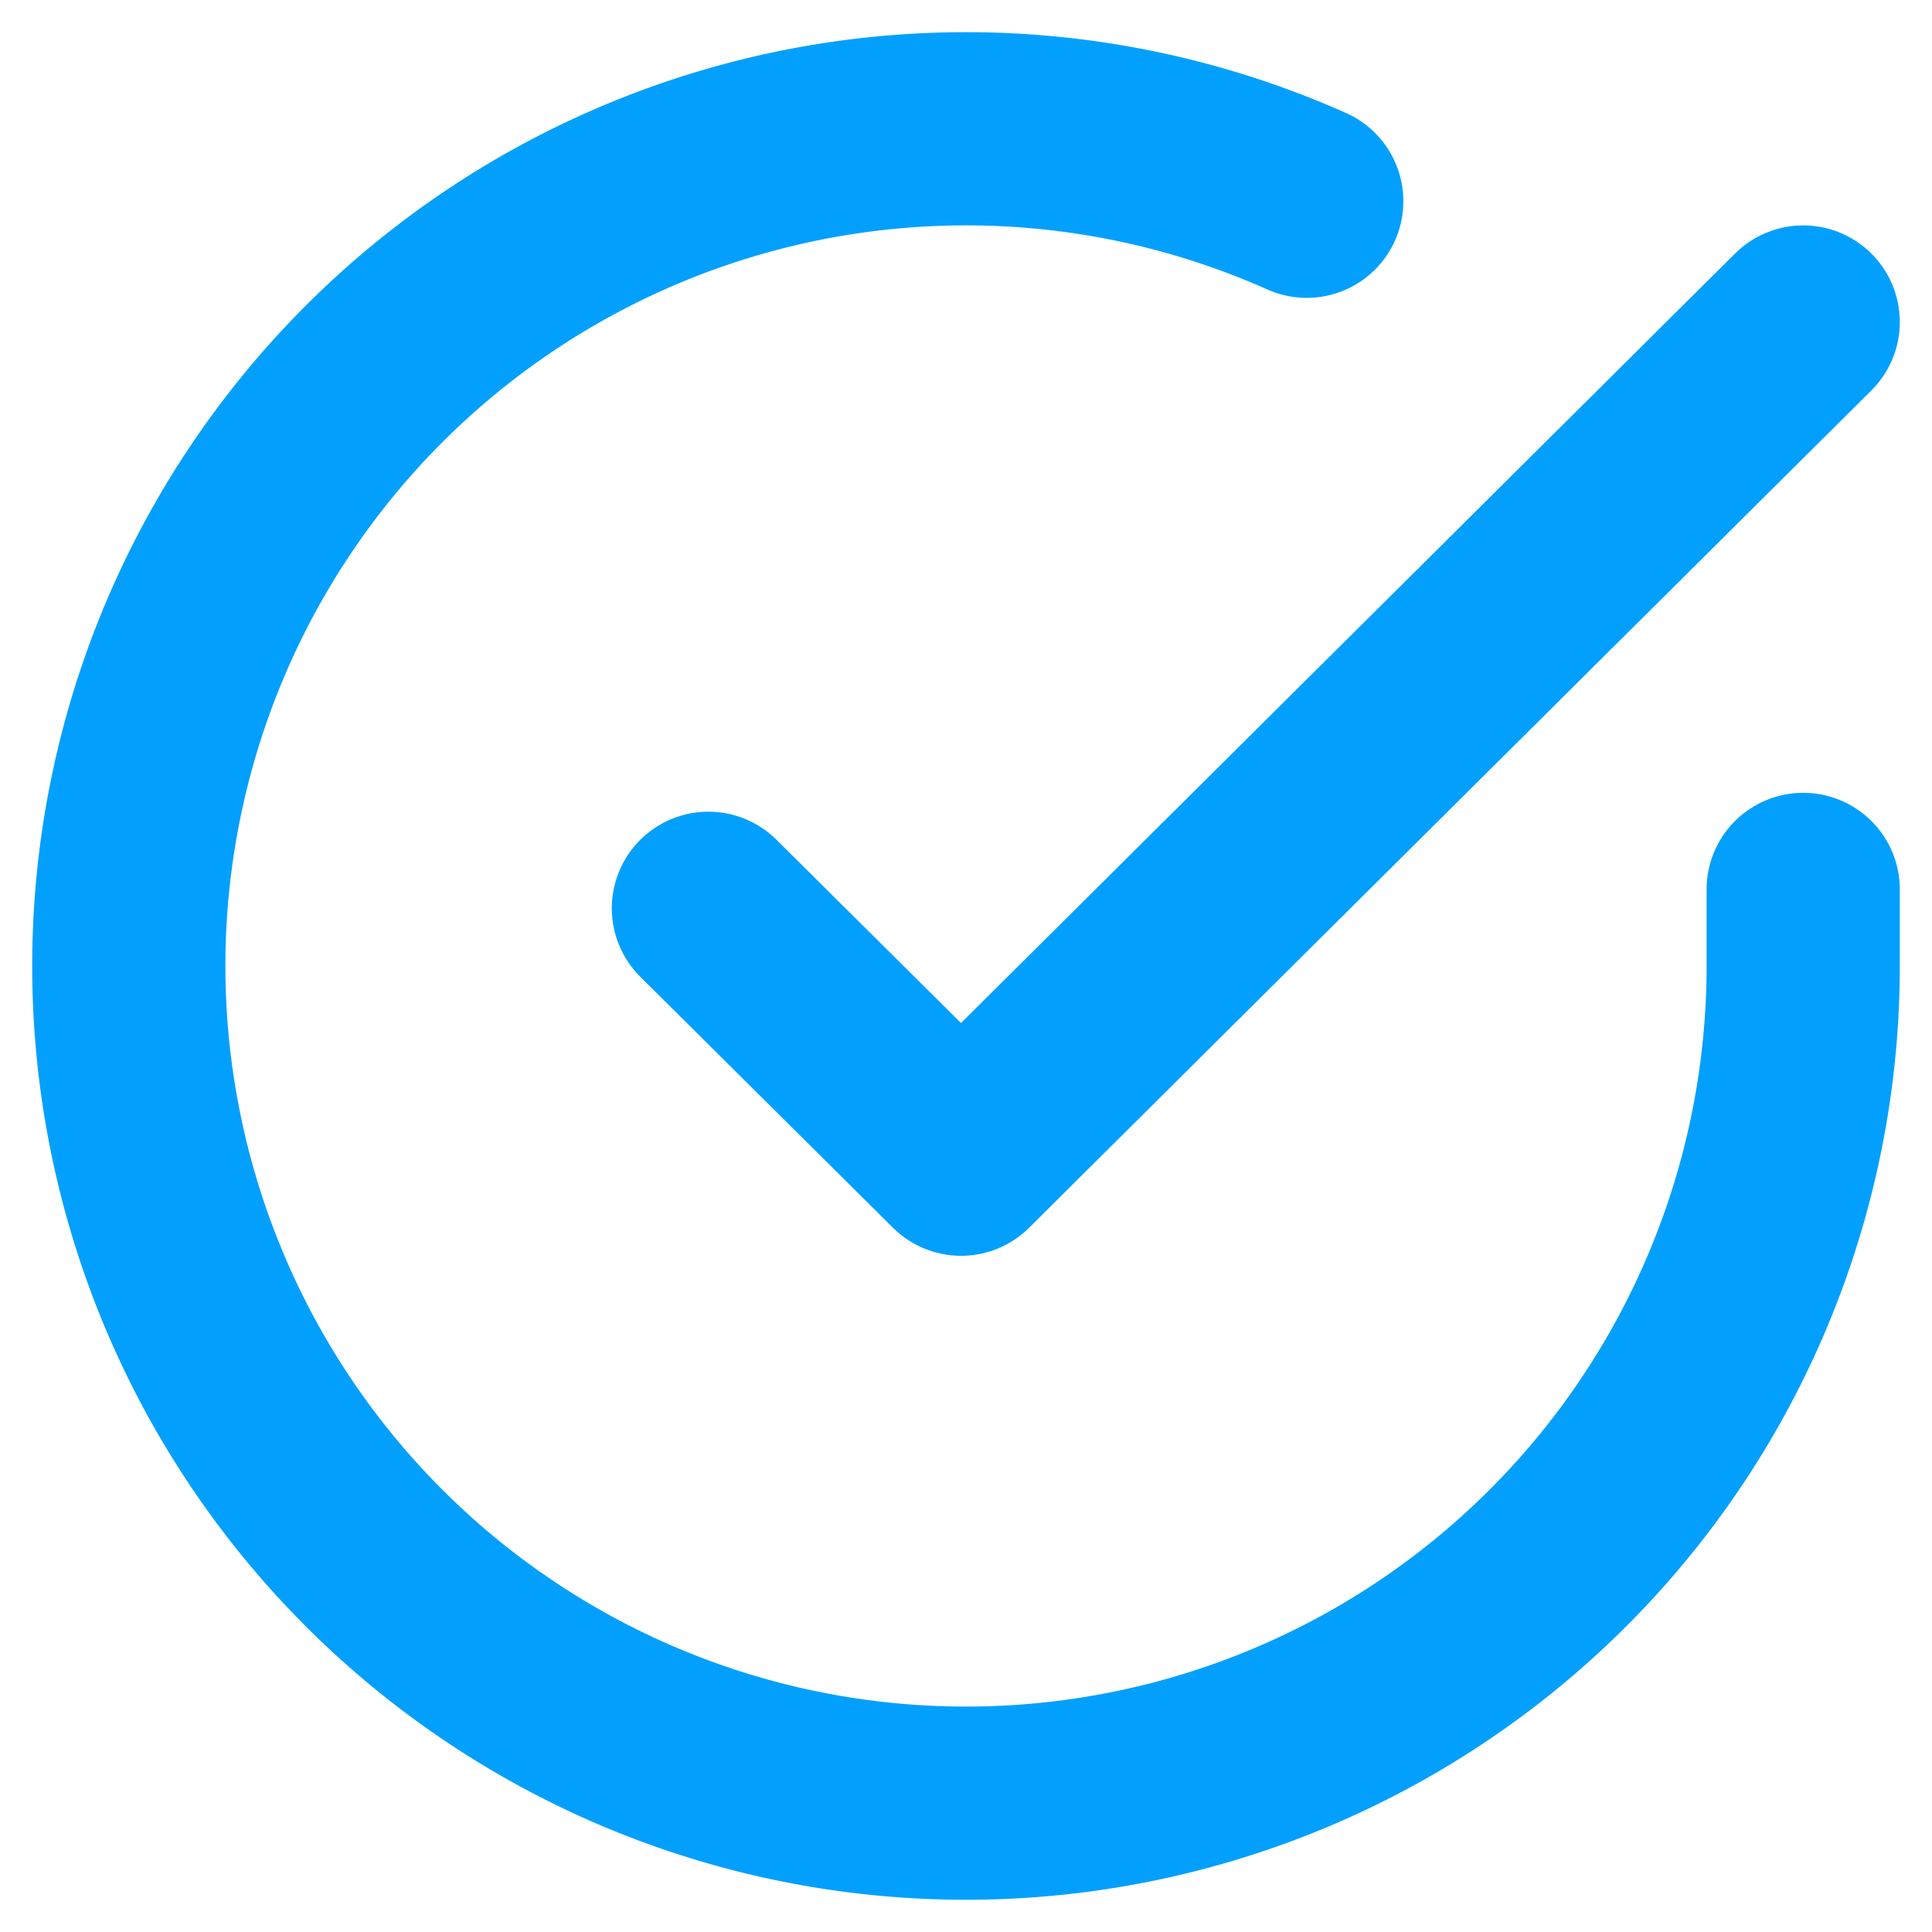 <svg width="30" height="30" fill="none" xmlns="http://www.w3.org/2000/svg"><path d="M28 13.811v1.196a13 13 0 11-7.709-11.882" stroke="#02A0FC" stroke-width="3" stroke-linecap="round" stroke-linejoin="round"/><path d="M28 5L14.923 18 11 14.104" stroke="#02A0FC" stroke-width="3" stroke-linecap="round" stroke-linejoin="round"/></svg>